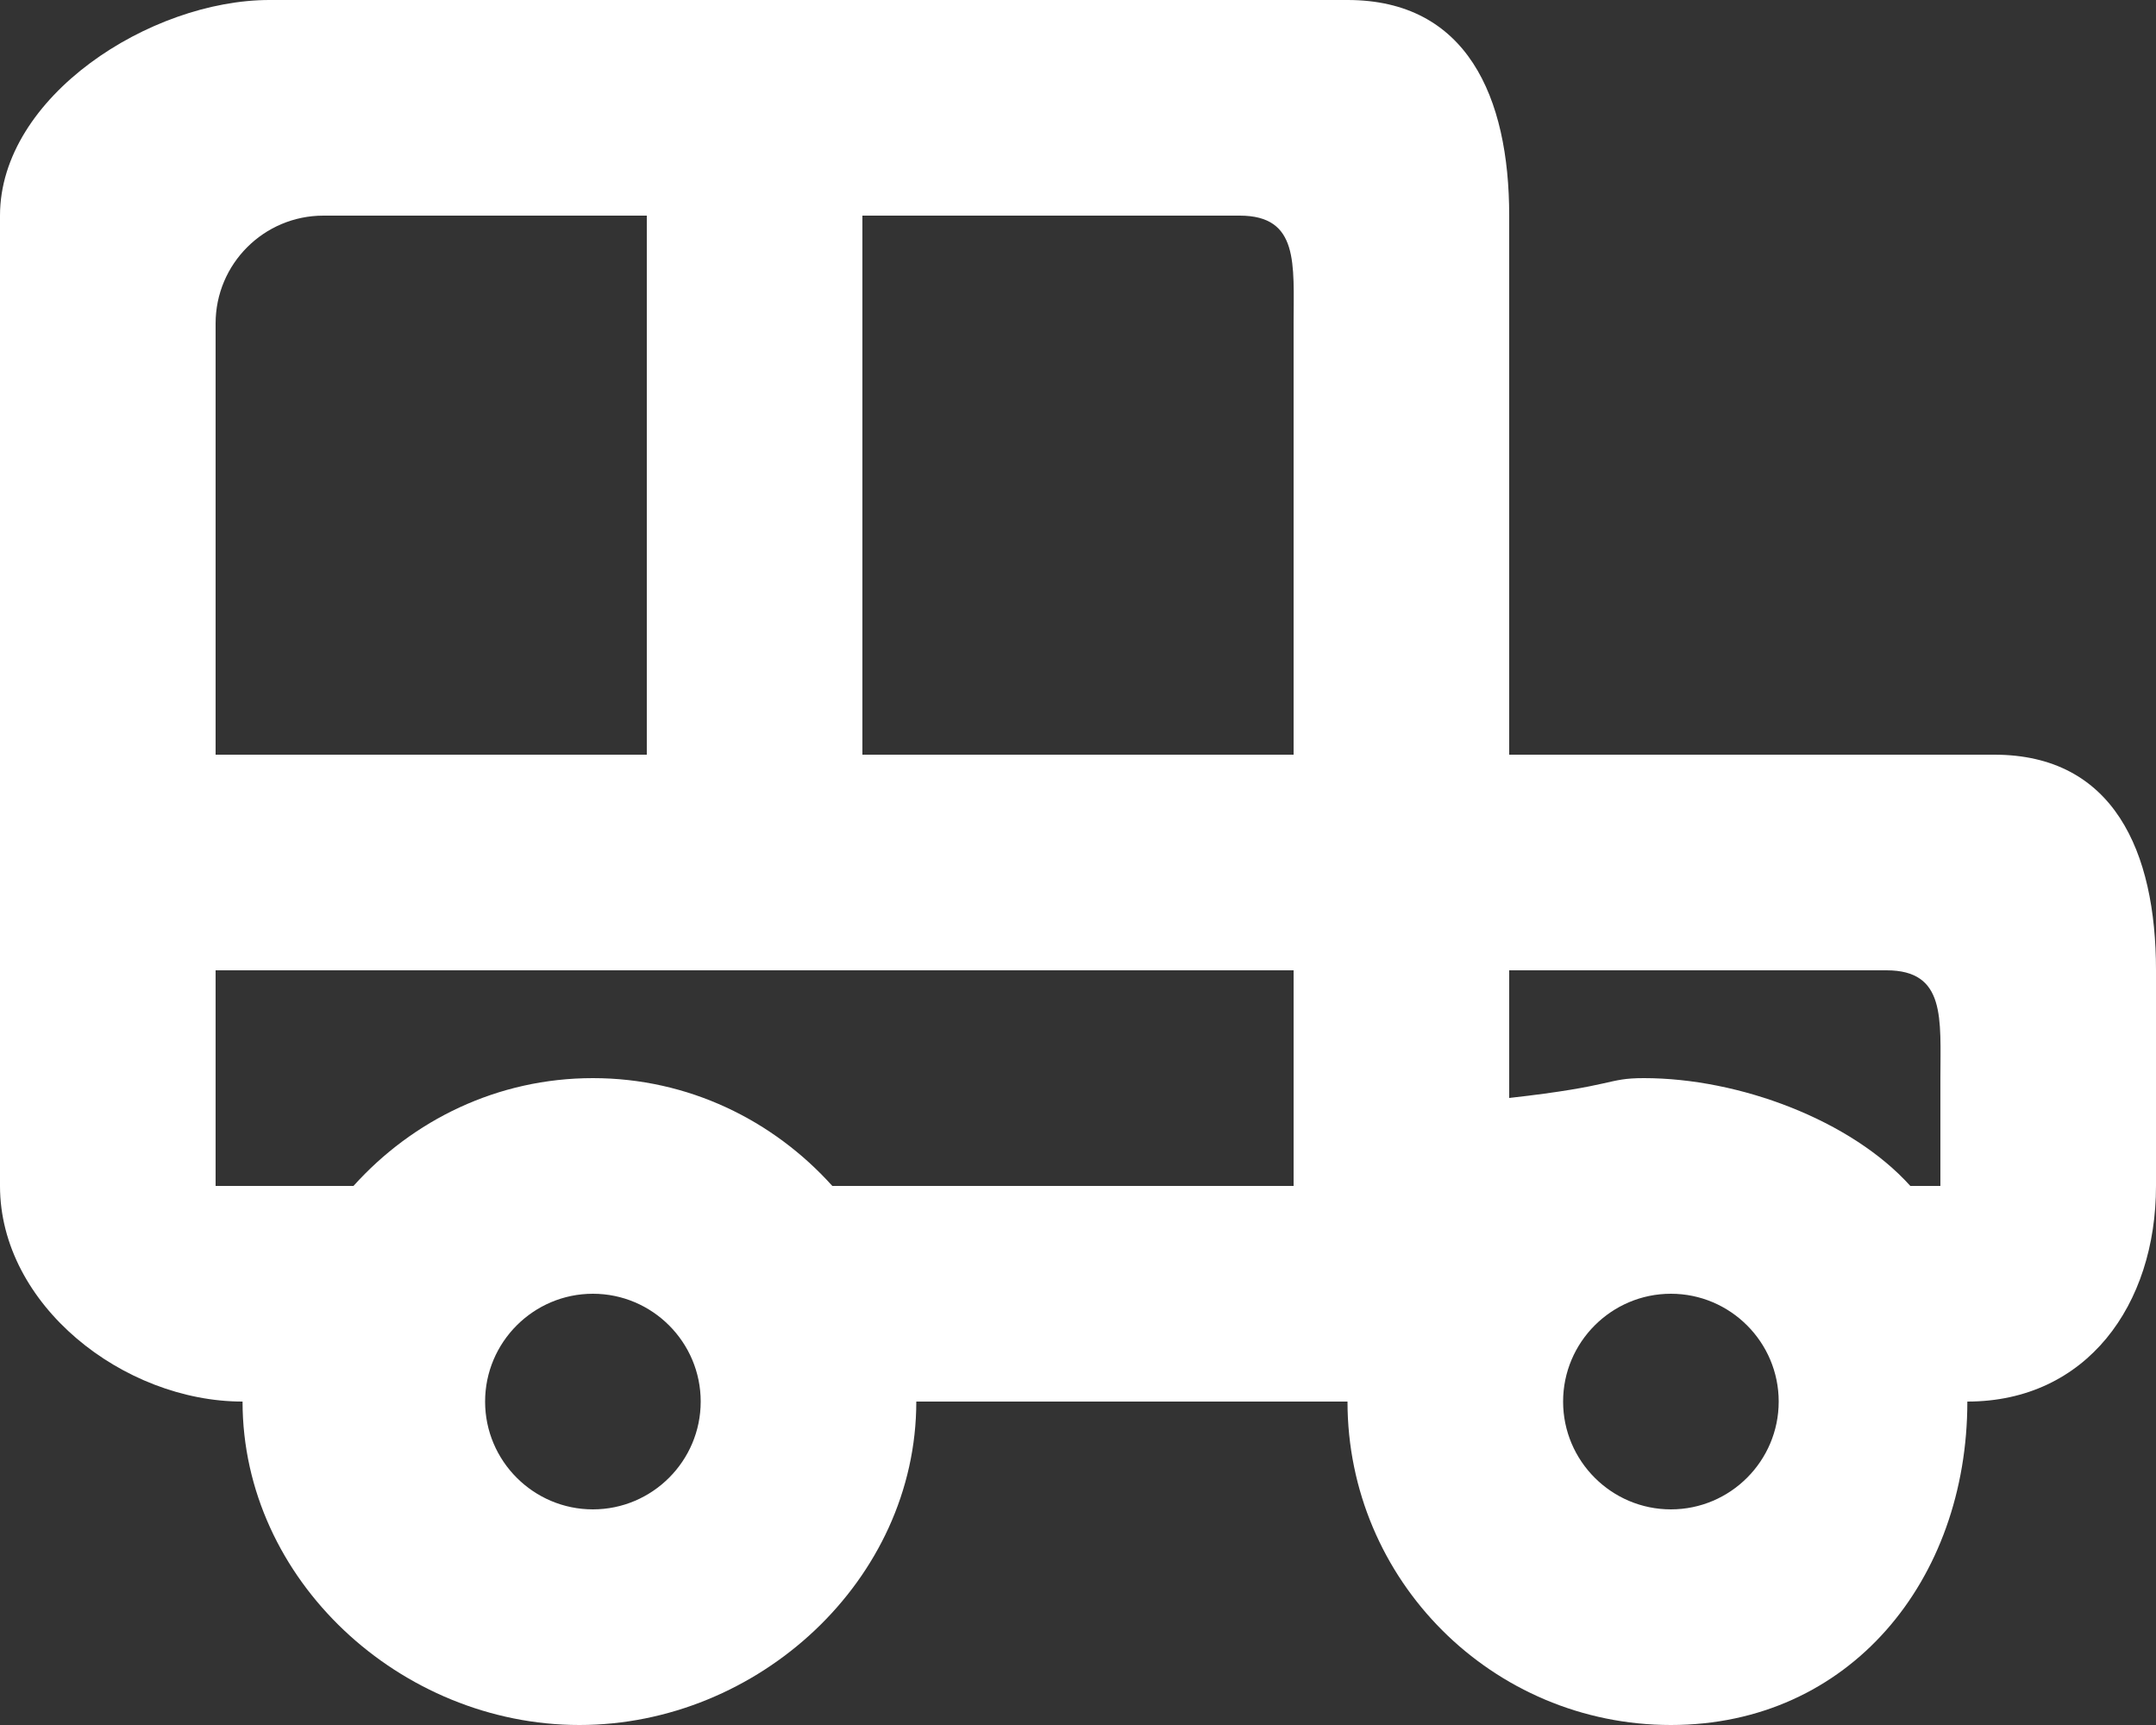 <?xml version="1.0" encoding="UTF-8" standalone="no"?>
<svg width="20px" height="16px" viewBox="0 0 20 16" version="1.1" xmlns="http://www.w3.org/2000/svg" xmlns:xlink="http://www.w3.org/1999/xlink">
    <rect x="0" y="0" width="20" height="16" fill="#333333" stroke="none"/>
    <!-- Generator: Sketch 3.8.1 (29687) - http://www.bohemiancoding.com/sketch -->
    <title>car_round [#650]</title>
    <desc>Created with Sketch.</desc>
    <defs></defs>
    <g id="Page-1" stroke="none" stroke-width="1" fill="none" fill-rule="evenodd">
        <g id="Dribbble-Dark-Preview" transform="translate(-380, -5321)" fill="#FFFFFF">
            <g id="icons" transform="translate(56, 160)">
                <path d="M342,5172 L341.721,5172 C341.172,5171.39 340.135,5171 339.25,5171 C338.897,5171 339,5171.072 338,5171.184 L338,5170 L341.5,5170 C342.052,5170 342,5170.448 342,5171 L342,5172 Z M339.5,5175 C338.949,5175 338.5,5174.551 338.5,5174 C338.5,5173.449 338.949,5173 339.5,5173 C340.051,5173 340.5,5173.449 340.5,5174 C340.5,5174.551 340.051,5175 339.5,5175 L339.5,5175 Z M336,5168 L332,5168 L332,5163 L335.5,5163 C336.052,5163 336,5163.448 336,5164 L336,5168 Z M336,5172 L331.721,5172 C331.172,5171.39 330.385,5171 329.5,5171 C328.615,5171 327.828,5171.39 327.279,5172 L326,5172 L326,5170 L336,5170 L336,5172 Z M329.5,5175 C328.949,5175 328.5,5174.551 328.5,5174 C328.5,5173.449 328.949,5173 329.5,5173 C330.051,5173 330.5,5173.449 330.5,5174 C330.5,5174.551 330.051,5175 329.5,5175 L329.5,5175 Z M326,5164 C326,5163.448 326.448,5163 327,5163 L330,5163 L330,5168 L326,5168 L326,5164 Z M342.5,5168 L338,5168 L338,5163 C338,5161.895 337.605,5161 336.5,5161 L326.5,5161 C325.395,5161 324,5161.895 324,5163 L324,5172 C324,5173.105 325.145,5174 326.25,5174 C326.25,5175.657 327.718,5177 329.375,5177 C331.032,5177 332.5,5175.657 332.5,5174 L336.5,5174 C336.5,5175.657 337.843,5177 339.5,5177 C341.157,5177 342.25,5175.657 342.25,5174 C343.355,5174 344,5173.105 344,5172 L344,5170 C344,5168.895 343.605,5168 342.5,5168 L342.5,5168 Z" id="car_round-[#650]"></path>
            </g>
        </g>
    </g>
</svg>